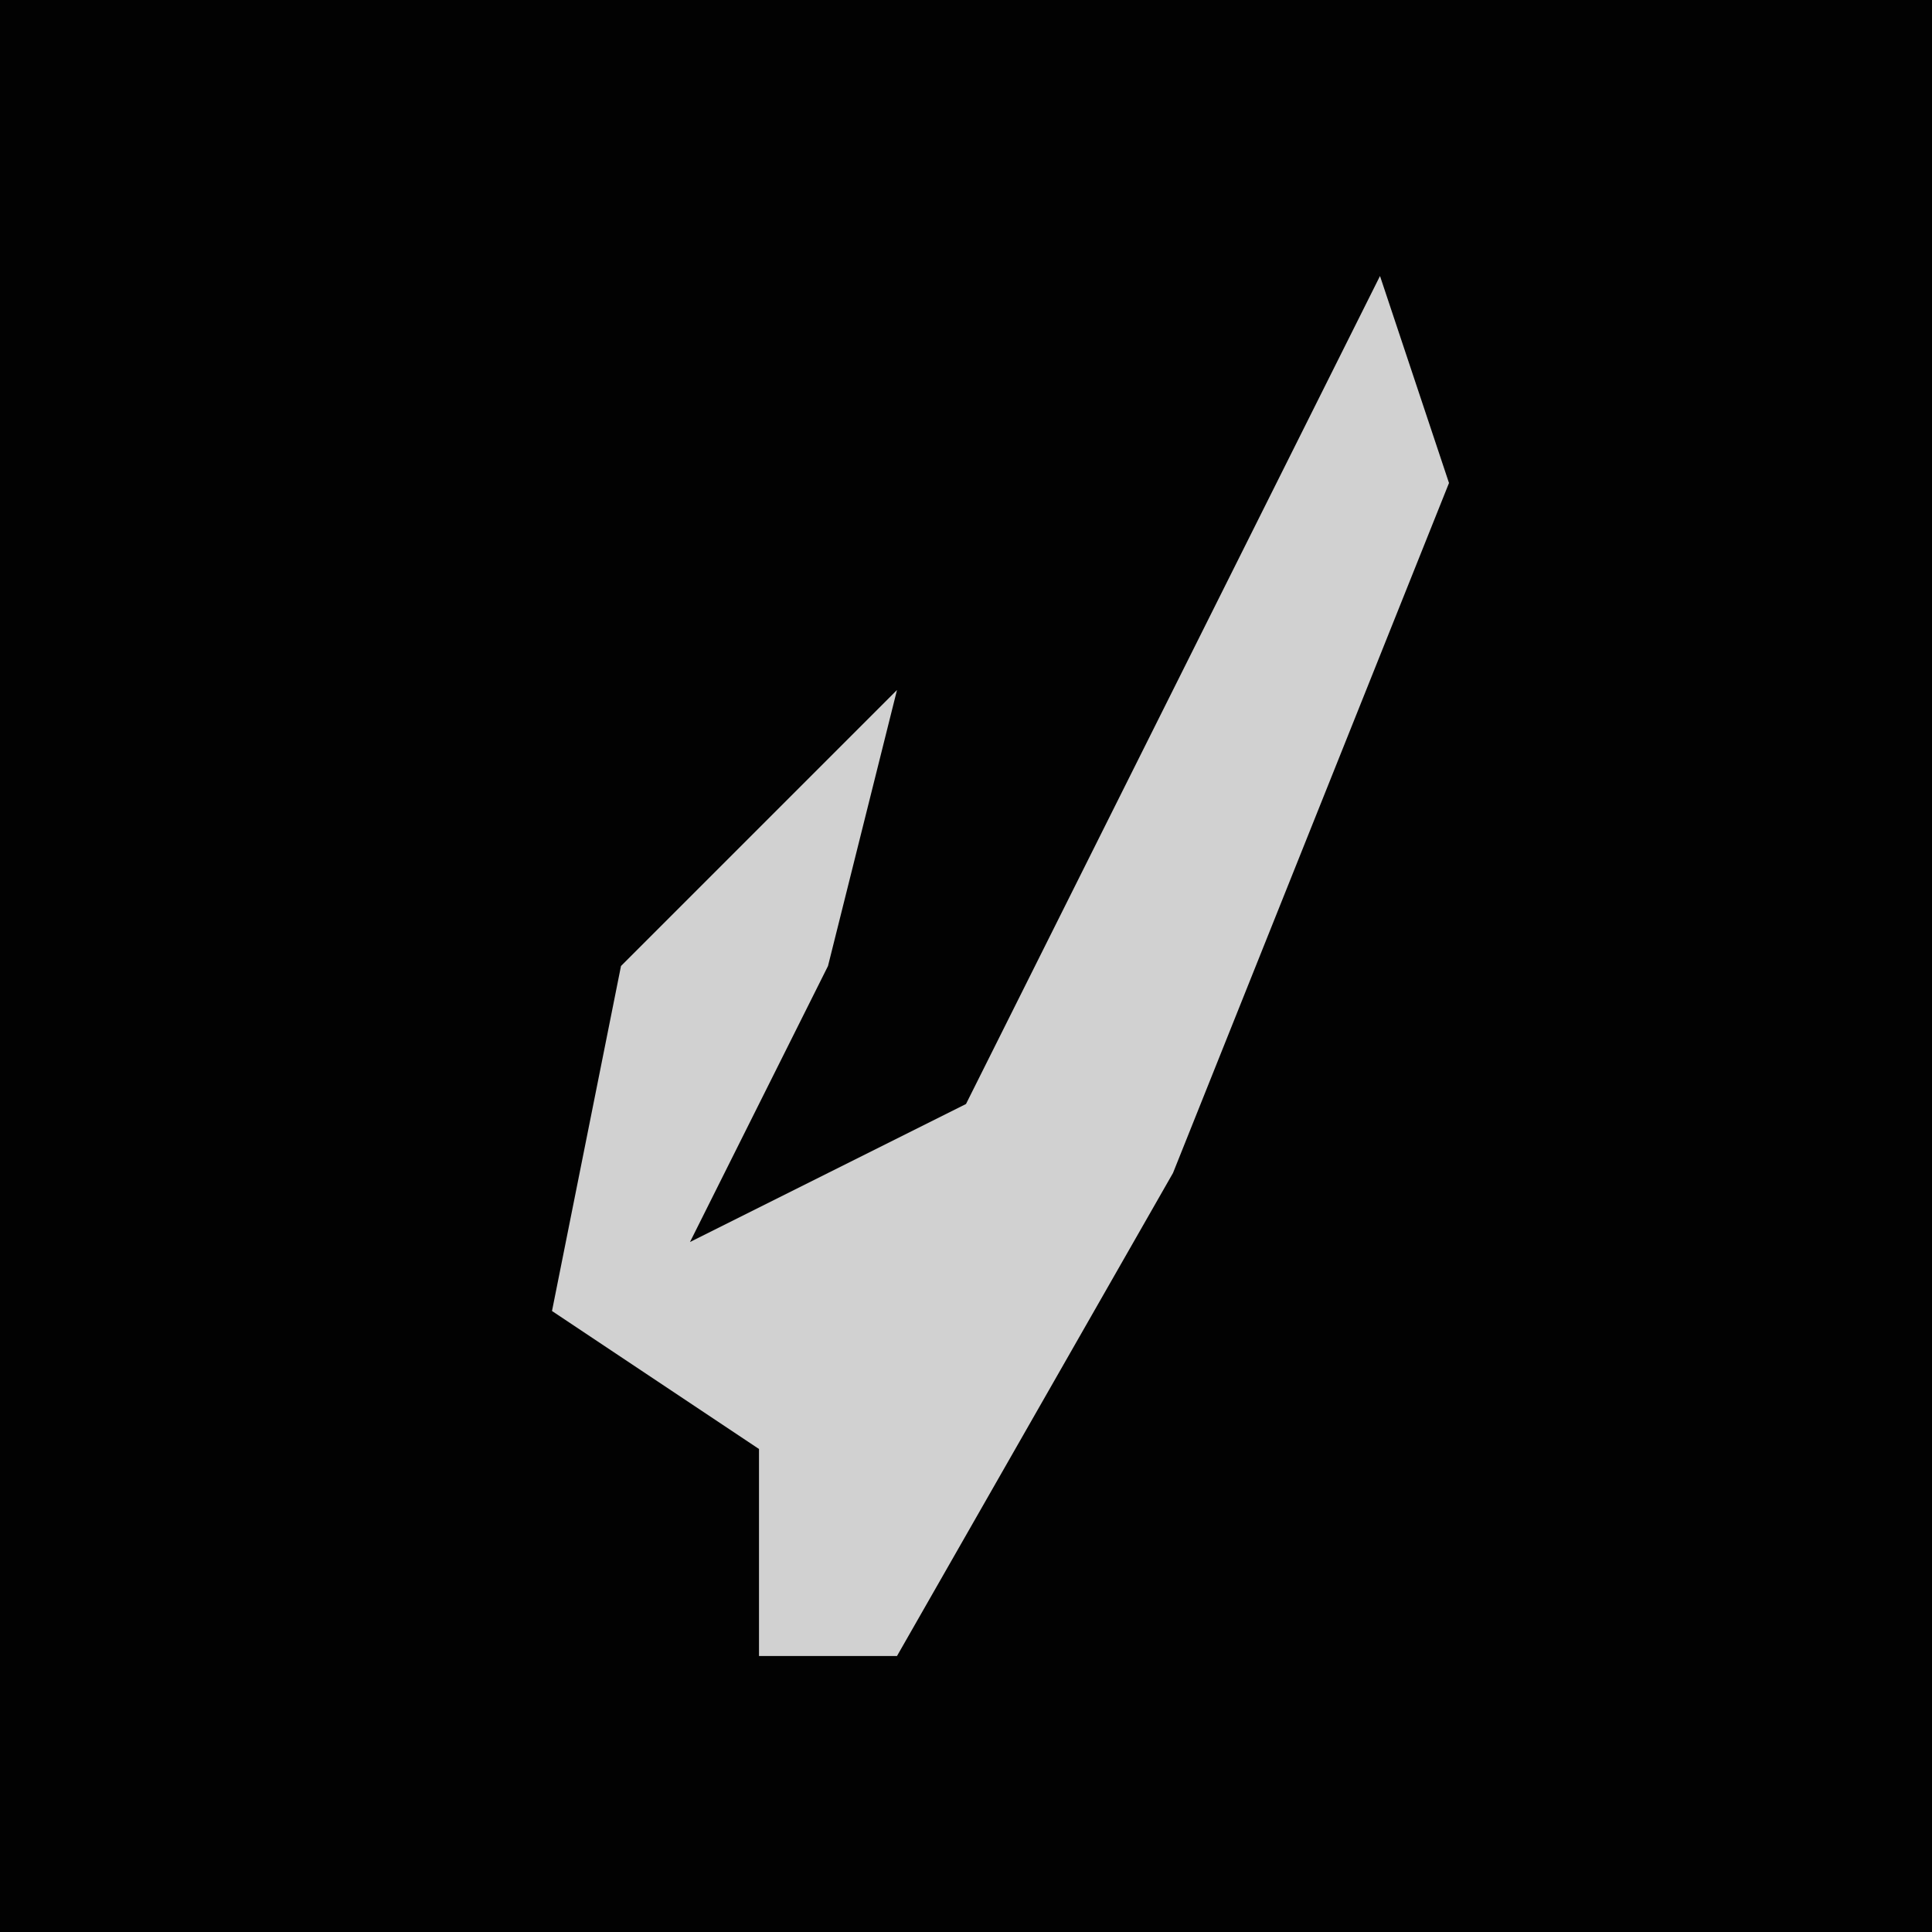 <?xml version="1.0" encoding="UTF-8"?>
<svg version="1.1" xmlns="http://www.w3.org/2000/svg" width="28" height="28">
<path d="M0,0 L28,0 L28,28 L0,28 Z " fill="#020202" transform="translate(0,0)"/>
<path d="M0,0 L1,3 L-3,13 L-7,20 L-9,20 L-9,17 L-12,15 L-11,10 L-7,6 L-8,10 L-10,14 L-6,12 Z " fill="#D1D1D1" transform="translate(20,4)"/>
</svg>
